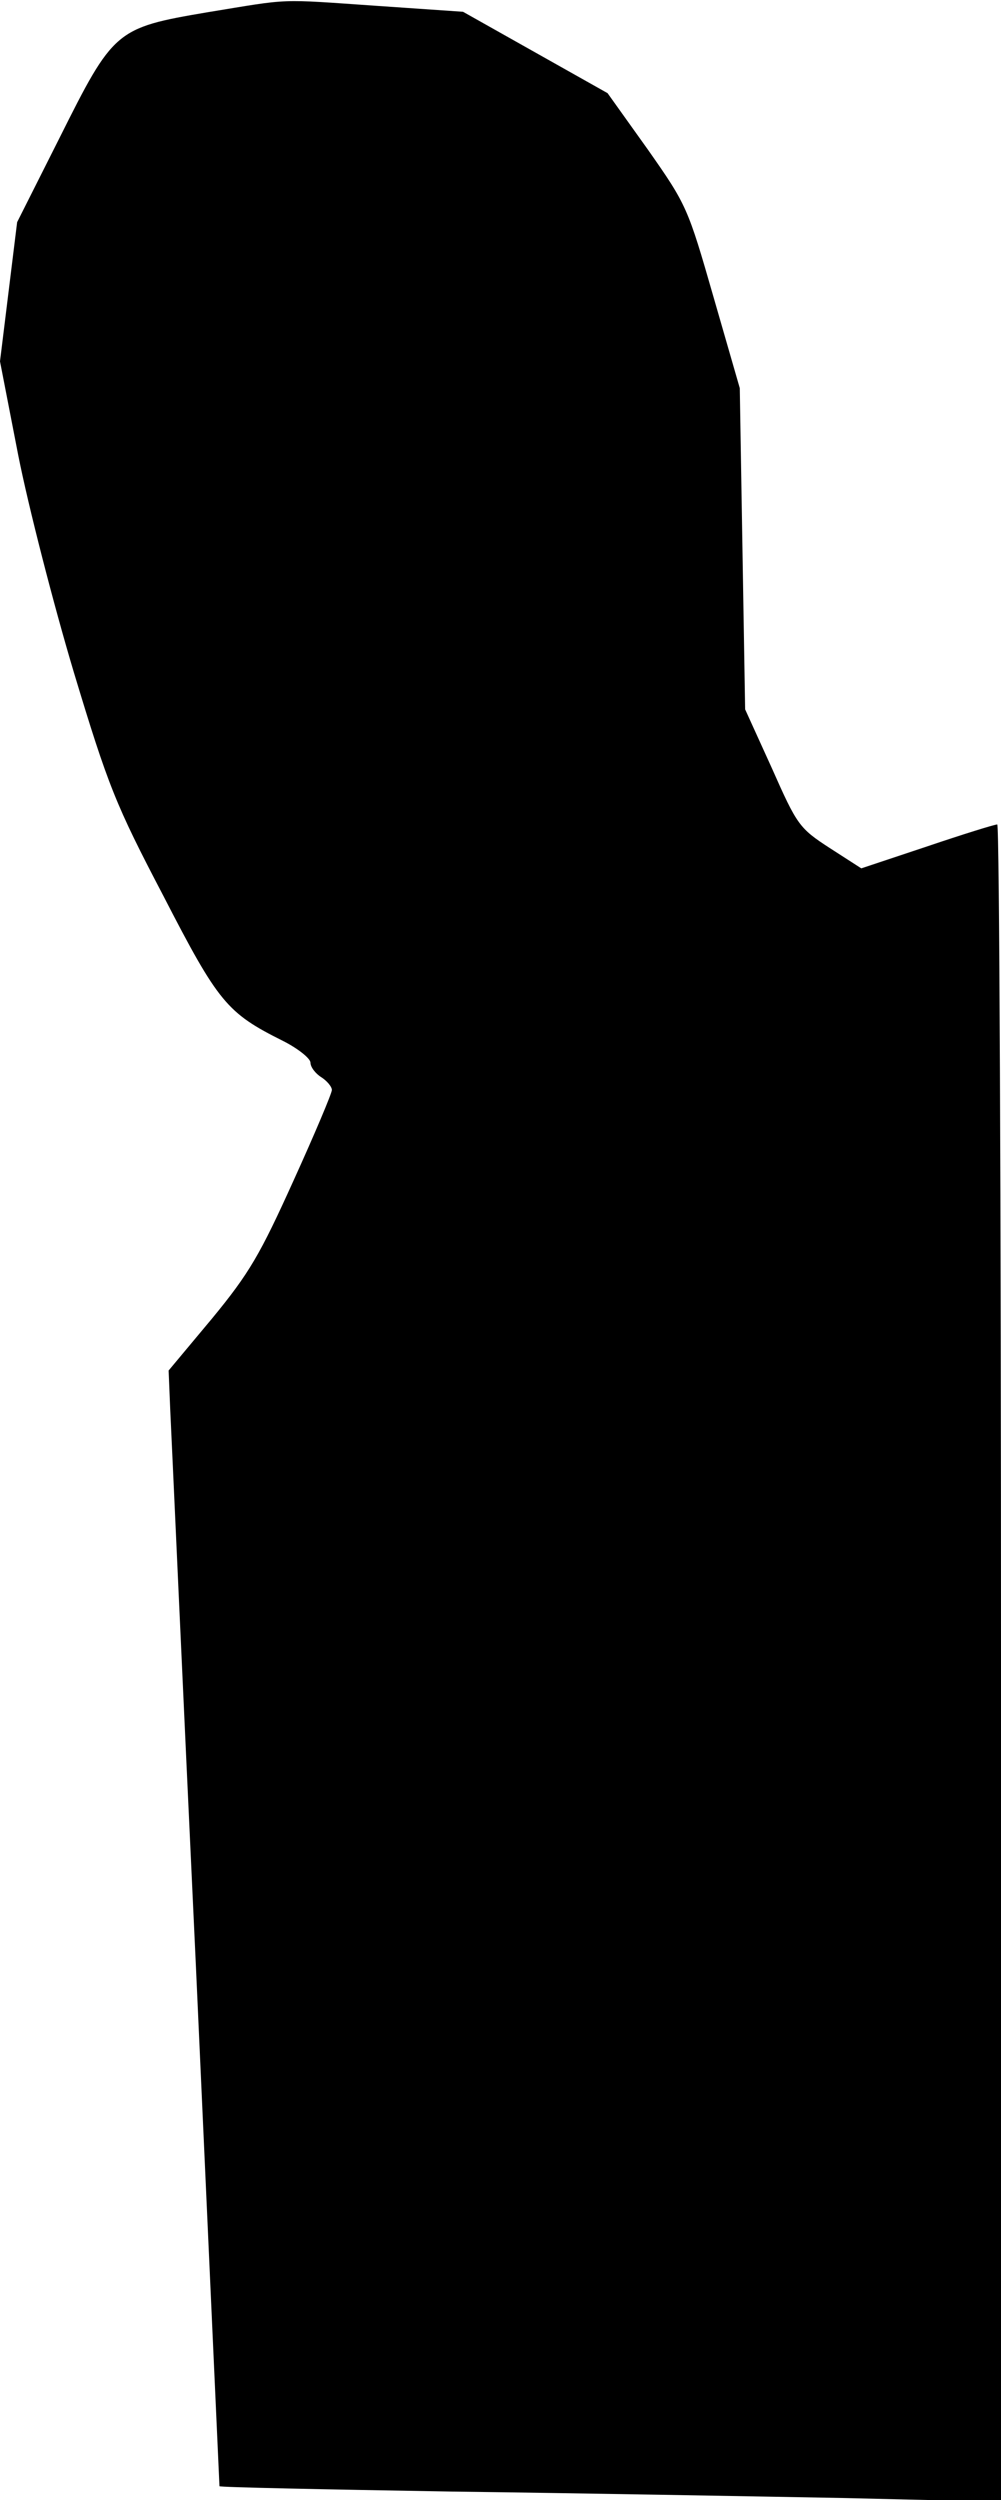 <?xml version="1.0" standalone="no"?>
<!DOCTYPE svg PUBLIC "-//W3C//DTD SVG 20010904//EN"
 "http://www.w3.org/TR/2001/REC-SVG-20010904/DTD/svg10.dtd">
<svg version="1.0" xmlns="http://www.w3.org/2000/svg"
 width="187pt" height="467pt" viewBox="0 0 187 467"
 preserveAspectRatio="xMidYMid meet">
<g transform="translate(0,467) scale(0.1,-0.1)"
fill="#000000" stroke="none">
<path fill="#000000" stroke="none" d="M387 4647 c-171 -29 -175 -33 -276
-235 l-79 -157 -16 -130 -16 -130 34 -175 c19 -96 66 -279 104 -406 64 -212
78 -247 167 -417 103 -200 119 -219 223 -271 28 -14 52 -33 52 -41 0 -8 9 -20
20 -27 11 -7 20 -18 20 -24 0 -6 -32 -82 -72 -170 -62 -137 -82 -172 -152
-257 l-81 -97 3 -73 c2 -39 23 -508 48 -1040 24 -532 44 -969 44 -971 0 -2
195 -6 433 -10 237 -3 566 -9 730 -12 l297 -7 0 1567 c0 861 -3 1566 -7 1566
-5 0 -63 -18 -131 -41 l-123 -41 -59 38 c-57 37 -61 43 -108 149 l-50 110 -5
300 -5 300 -49 170 c-48 167 -50 172 -123 276 l-75 105 -135 76 -135 76 -160
11 c-189 13 -159 14 -318 -12z"/>
</g>
</svg>
